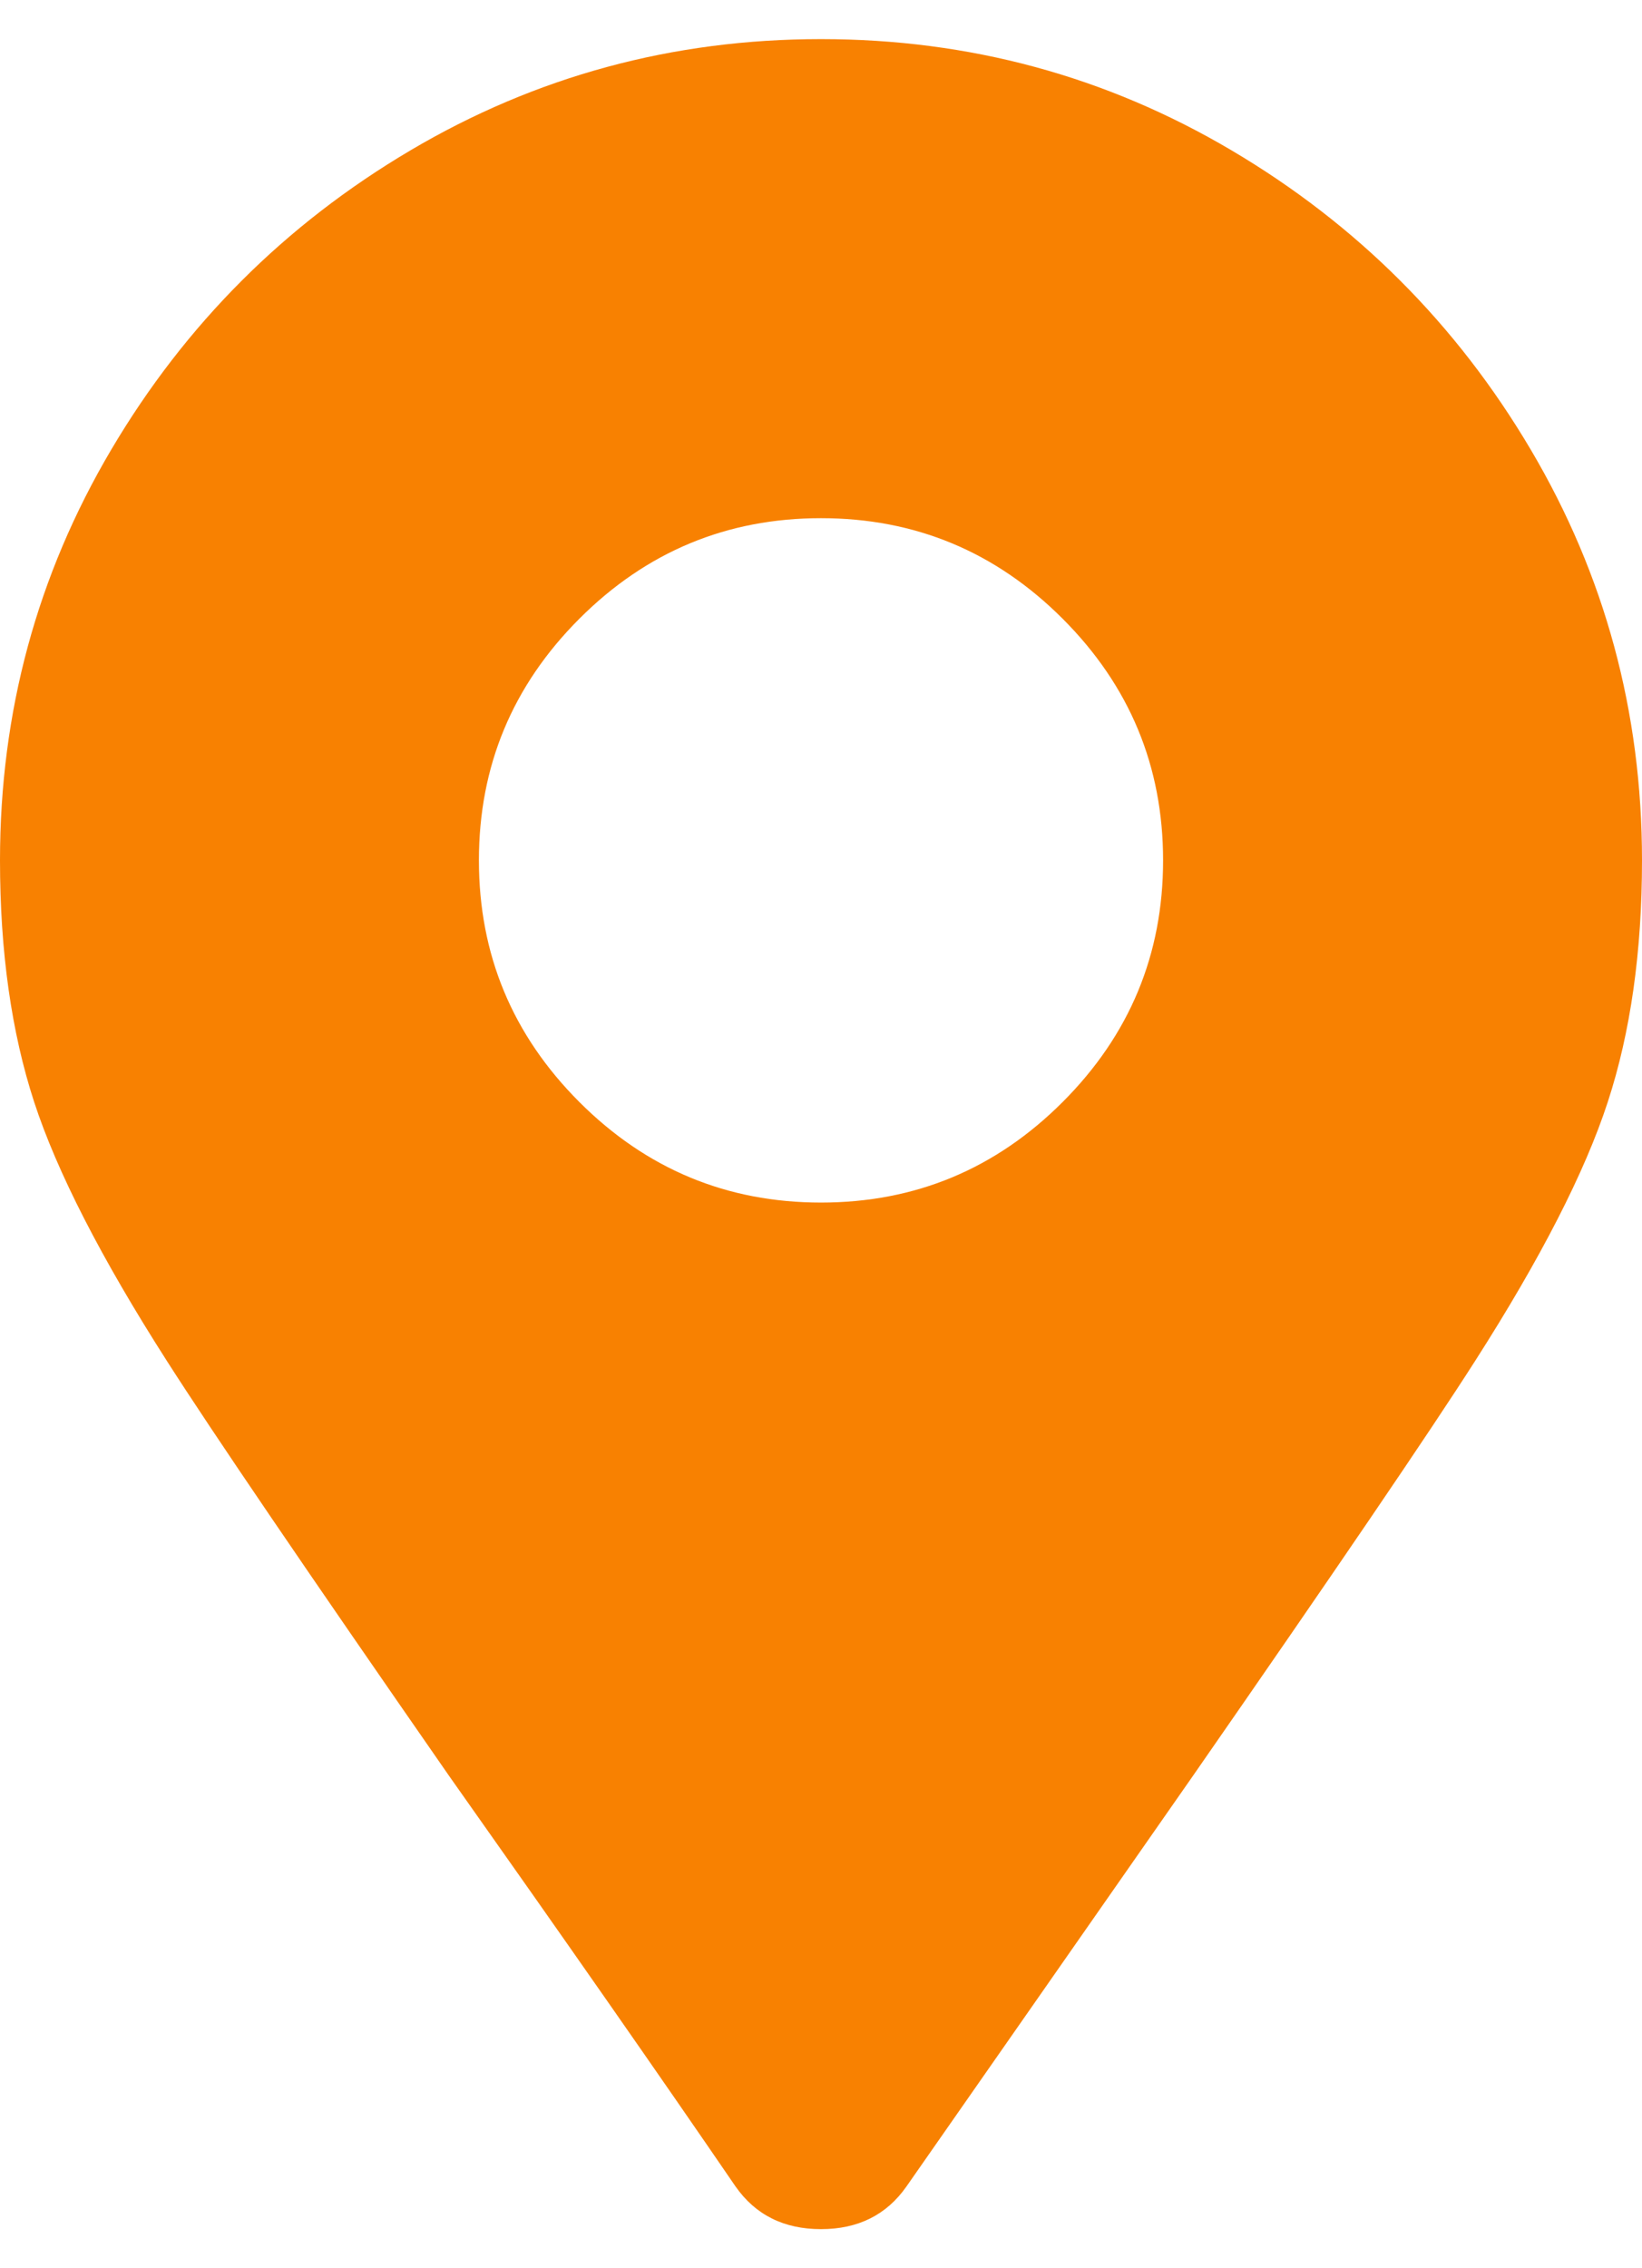 <?xml version="1.0" encoding="UTF-8"?>
<svg width="21px" height="29px" viewBox="0 0 21 29" version="1.1" xmlns="http://www.w3.org/2000/svg" xmlns:xlink="http://www.w3.org/1999/xlink">
    <!-- Generator: Sketch 55.2 (78181) - https://sketchapp.com -->
    <title>icn_location</title>
    <desc>Created with Sketch.</desc>
    <g id="Page-1" stroke="none" stroke-width="1" fill="none" fill-rule="evenodd">
        <g id="Profile" transform="translate(-56, -600)" fill="#F88101" fill-rule="nonzero">
            <g id="Group-7" transform="translate(44, 561)">
                <g id="Group-3-Copy-8" transform="translate(0, 28)">
                    <g id="icn_location" transform="translate(12, 11.5)">
                        <path d="M9.406,27.453 C8.458,26.068 7.237,24.318 5.742,22.203 C3.919,19.578 2.716,17.81 2.133,16.898 C1.294,15.586 0.729,14.483 0.437,13.59 C0.146,12.697 0,11.667 0,10.5 C0,8.604 0.474,6.854 1.422,5.25 C2.37,3.646 3.646,2.37 5.25,1.422 C6.854,0.474 8.604,0 10.5,0 C12.396,0 14.146,0.474 15.75,1.422 C17.354,2.37 18.63,3.646 19.578,5.25 C20.526,6.854 21,8.604 21,10.5 C21,11.667 20.854,12.697 20.562,13.59 C20.271,14.483 19.706,15.586 18.867,16.898 C18.284,17.81 17.081,19.578 15.258,22.203 L11.594,27.453 C11.339,27.818 10.974,28 10.5,28 C10.026,28 9.661,27.818 9.406,27.453 Z M10.5,14.875 C11.703,14.875 12.733,14.447 13.59,13.59 C14.447,12.733 14.875,11.703 14.875,10.5 C14.875,9.297 14.447,8.267 13.59,7.41 C12.733,6.553 11.703,6.125 10.5,6.125 C9.297,6.125 8.267,6.553 7.41,7.41 C6.553,8.267 6.125,9.297 6.125,10.5 C6.125,11.703 6.553,12.733 7.41,13.59 C8.267,14.447 9.297,14.875 10.5,14.875 Z" id="m"></path>
                    </g>
                </g>
            </g>
        </g>
    </g>
</svg>